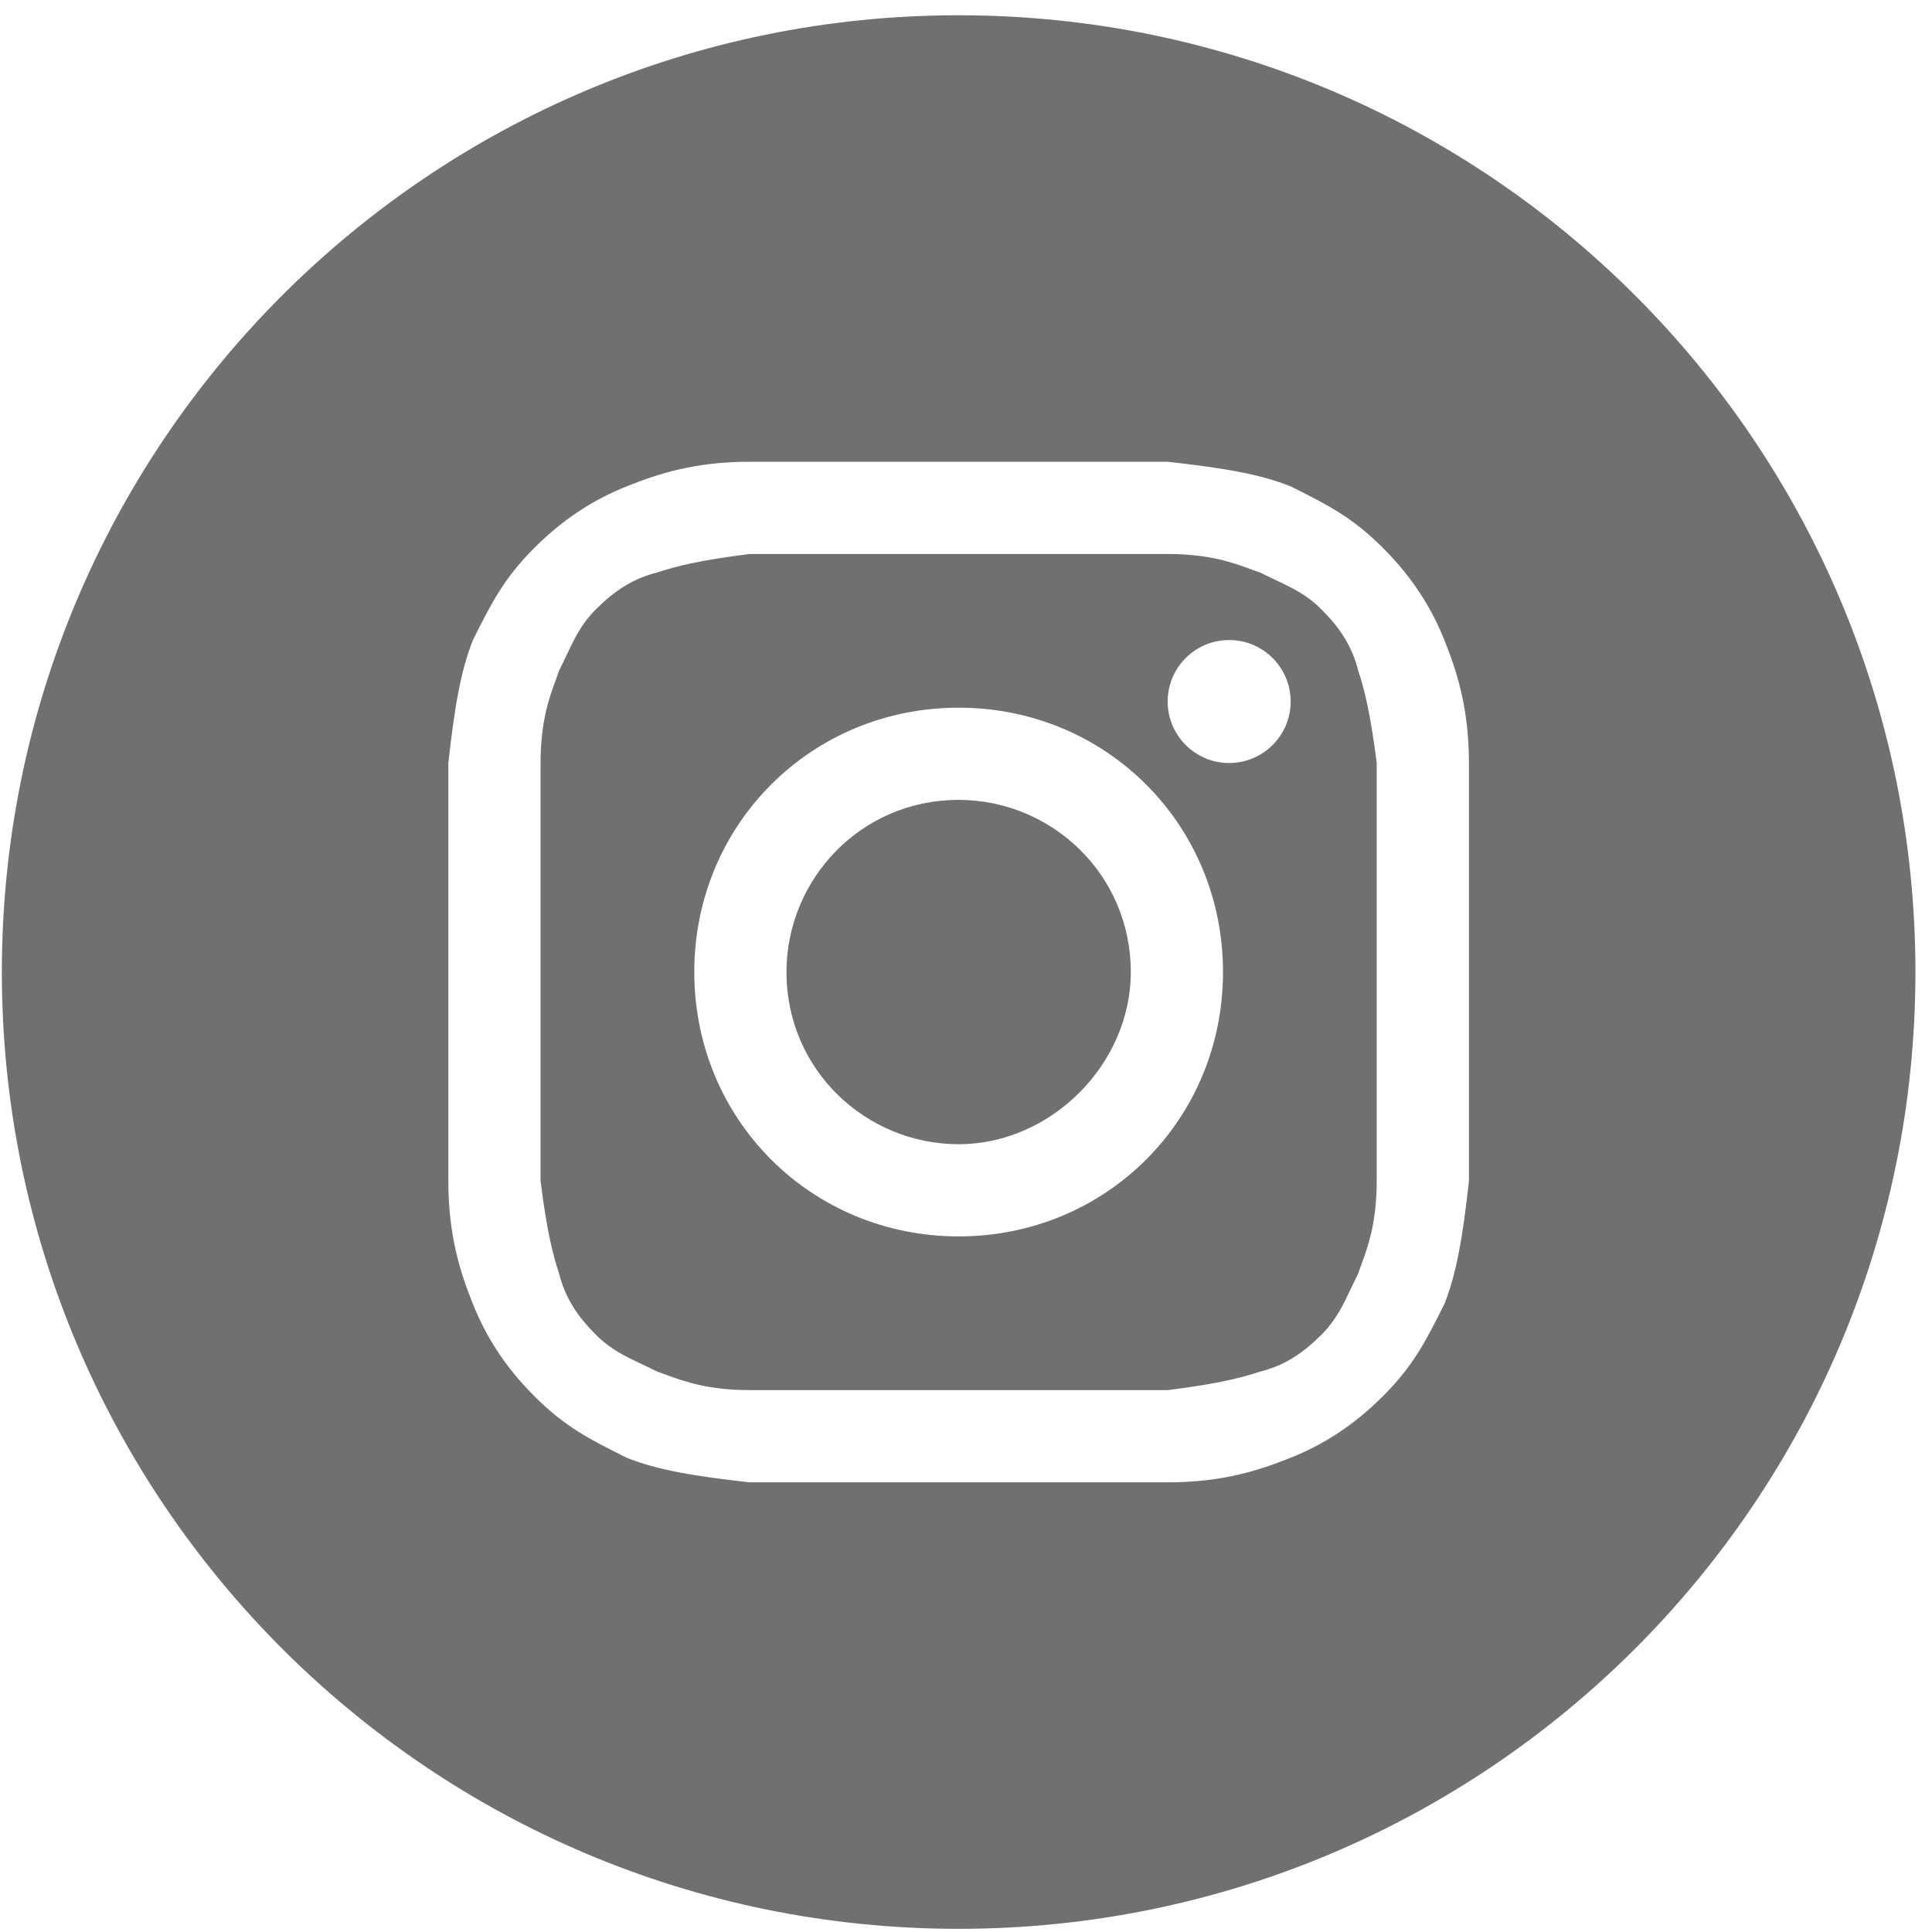 <svg width="50" height="50" viewBox="0 0 50 50" fill="none" xmlns="http://www.w3.org/2000/svg">
<path d="M24.81 29.612C22.423 29.612 20.354 27.702 20.354 25.157C20.354 22.77 22.264 20.701 24.81 20.701C27.196 20.701 29.265 22.611 29.265 25.157C29.265 27.543 27.196 29.612 24.81 29.612Z" fill="#707070"/>
<path fill-rule="evenodd" clip-rule="evenodd" d="M30.219 14.337C31.295 14.337 31.917 14.564 32.371 14.731C32.455 14.761 32.532 14.79 32.606 14.814C32.739 14.881 32.865 14.94 32.985 14.997C33.442 15.213 33.819 15.391 34.197 15.769C34.675 16.246 34.993 16.724 35.152 17.36C35.311 17.837 35.47 18.474 35.629 19.747V30.566C35.629 31.642 35.402 32.264 35.235 32.718C35.205 32.801 35.176 32.879 35.152 32.953C35.086 33.086 35.026 33.212 34.969 33.332C34.753 33.789 34.575 34.166 34.197 34.544C33.72 35.022 33.243 35.34 32.606 35.499C32.129 35.658 31.492 35.817 30.219 35.976H19.4C18.324 35.976 17.703 35.749 17.248 35.582C17.165 35.552 17.087 35.523 17.013 35.499C16.88 35.432 16.754 35.373 16.634 35.316C16.177 35.1 15.8 34.922 15.422 34.544C14.945 34.067 14.626 33.59 14.467 32.953C14.308 32.476 14.149 31.839 13.99 30.566V19.747C13.99 18.671 14.217 18.049 14.384 17.595C14.414 17.512 14.443 17.434 14.467 17.36C14.534 17.227 14.593 17.101 14.65 16.981C14.866 16.524 15.044 16.147 15.422 15.769C15.899 15.291 16.377 14.973 17.013 14.814C17.49 14.655 18.127 14.496 19.4 14.337H30.219ZM24.81 18.315C20.991 18.315 17.968 21.338 17.968 25.157C17.968 28.975 20.991 31.998 24.81 31.998C28.628 31.998 31.651 28.975 31.651 25.157C31.651 21.338 28.628 18.315 24.81 18.315ZM33.402 18.156C33.402 19.034 32.689 19.747 31.811 19.747C30.932 19.747 30.219 19.034 30.219 18.156C30.219 17.277 30.932 16.564 31.811 16.564C32.689 16.564 33.402 17.277 33.402 18.156Z" fill="#707070"/>
<path fill-rule="evenodd" clip-rule="evenodd" d="M24.809 49.918C38.485 49.918 49.571 38.832 49.571 25.156C49.571 11.481 38.485 0.395 24.809 0.395C11.134 0.395 0.048 11.481 0.048 25.156C0.048 38.832 11.134 49.918 24.809 49.918ZM19.4 11.95C17.968 11.95 17.013 12.268 16.218 12.587C15.422 12.905 14.626 13.382 13.831 14.178C13.035 14.973 12.717 15.61 12.24 16.564C11.921 17.36 11.762 18.315 11.603 19.747V30.566C11.603 31.998 11.921 32.953 12.24 33.749C12.558 34.544 13.035 35.34 13.831 36.135C14.626 36.931 15.263 37.249 16.218 37.726C17.013 38.045 17.968 38.204 19.4 38.363H30.219C31.651 38.363 32.606 38.045 33.402 37.726C34.197 37.408 34.993 36.931 35.788 36.135C36.584 35.34 36.902 34.703 37.38 33.749C37.698 32.953 37.857 31.998 38.016 30.566V19.747C38.016 18.315 37.698 17.36 37.38 16.564C37.061 15.769 36.584 14.973 35.788 14.178C34.993 13.382 34.356 13.064 33.402 12.587C32.606 12.268 31.651 12.109 30.219 11.95H19.4Z" fill="#707070"/>
</svg>
